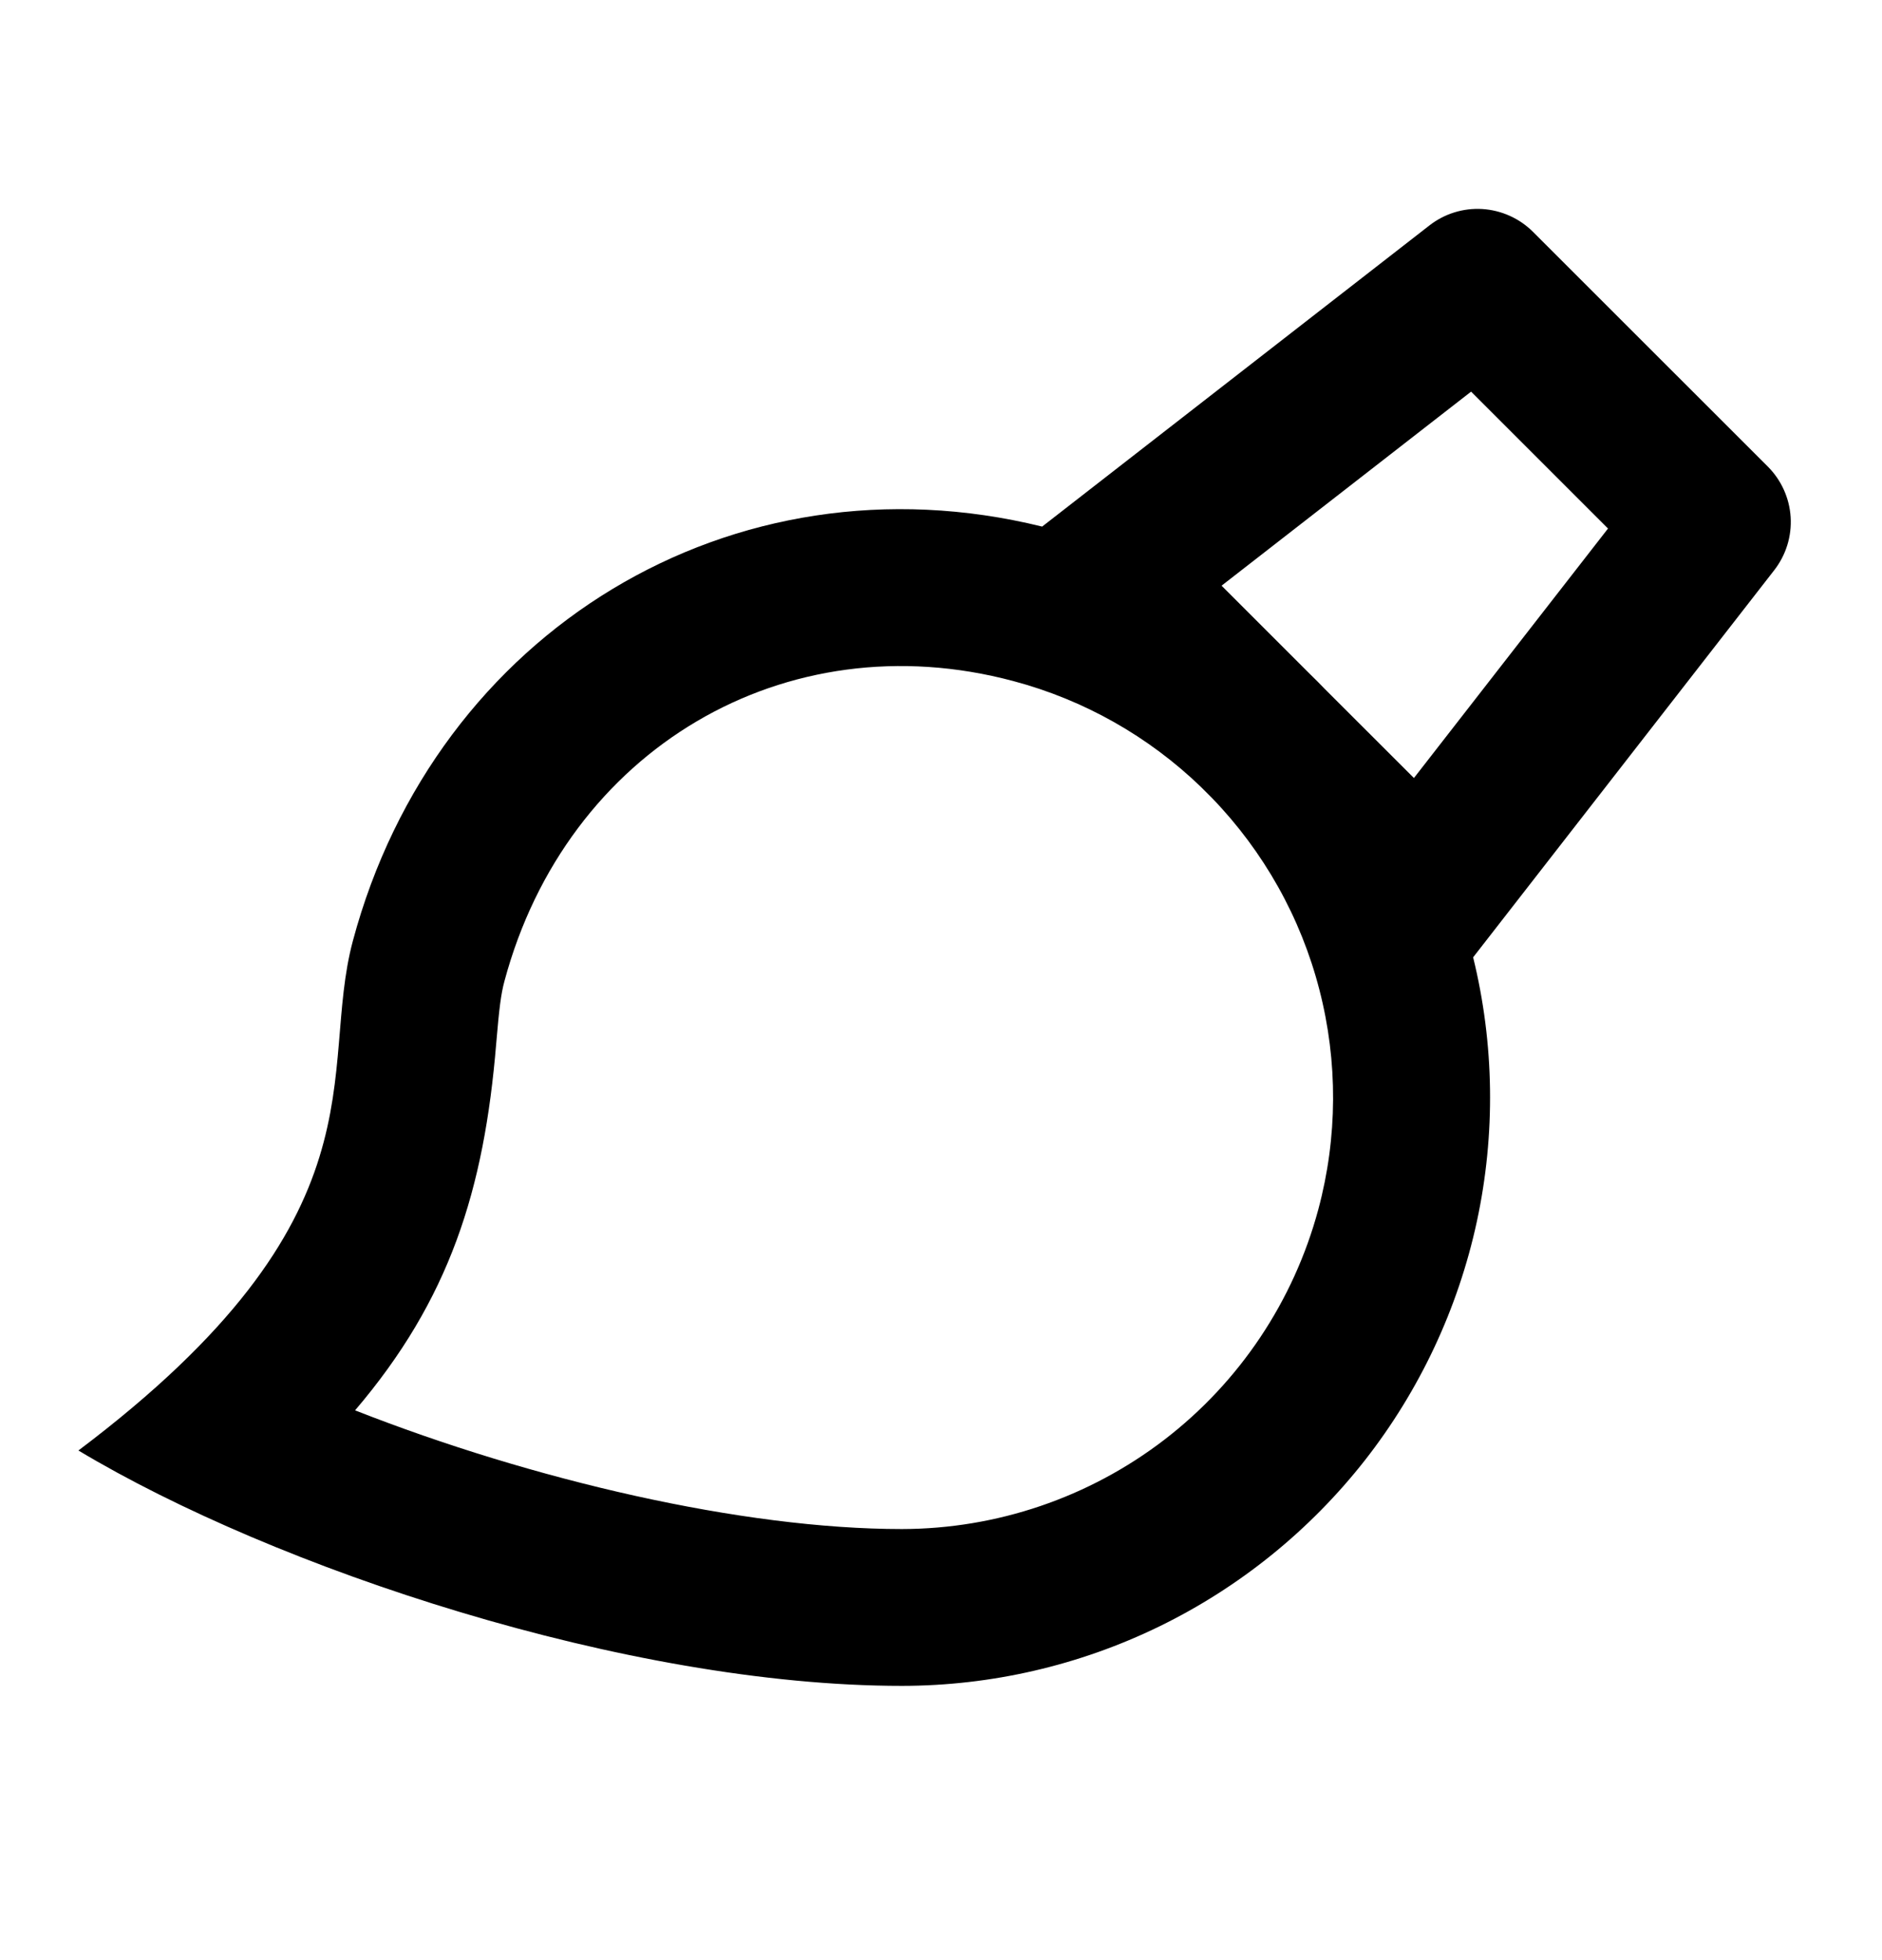 <svg width="24" height="25" viewBox="0 0 24 25" fill="none" xmlns="http://www.w3.org/2000/svg">
<g clip-path="url(#clip0_10002_167)">
<path d="M15.456 10.178L15.314 10.036C14.645 9.391 13.822 8.926 12.924 8.687C10.017 7.909 7.225 9.556 6.432 12.517C6.389 12.677 6.366 12.857 6.328 13.308C6.174 15.178 5.734 16.573 4.528 17.988C6.788 18.876 9.466 19.502 11.502 19.502C12.712 19.5 13.888 19.1 14.848 18.363C15.808 17.626 16.498 16.593 16.812 15.424C17.058 14.507 17.063 13.541 16.825 12.622C16.588 11.703 16.116 10.861 15.456 10.178ZM13.29 6.716L18.229 2.875C18.421 2.725 18.662 2.651 18.904 2.666C19.148 2.682 19.377 2.785 19.549 2.957L22.544 5.951C22.716 6.123 22.82 6.353 22.835 6.596C22.85 6.839 22.776 7.079 22.626 7.272L18.786 12.21C19.057 13.314 19.073 14.466 18.834 15.577C18.594 16.689 18.105 17.732 17.404 18.627C16.702 19.521 15.807 20.245 14.784 20.744C13.762 21.242 12.64 21.501 11.503 21.502C8 21.502 3.5 20 1 18.5C4.98 15.5 4.047 13.69 4.5 12C5.558 8.05 9.342 5.743 13.289 6.716H13.29ZM16.703 8.595C16.768 8.658 16.833 8.723 16.896 8.789L18.031 9.923L20.506 6.741L18.76 4.995L15.578 7.47L16.703 8.595Z" fill="black"/>
</g>
<defs>
<clipPath id="clip0_10002_167">
<rect width="24" height="24" fill="white" transform="translate(0 0.5)"/>
</clipPath>
</defs>
</svg>

